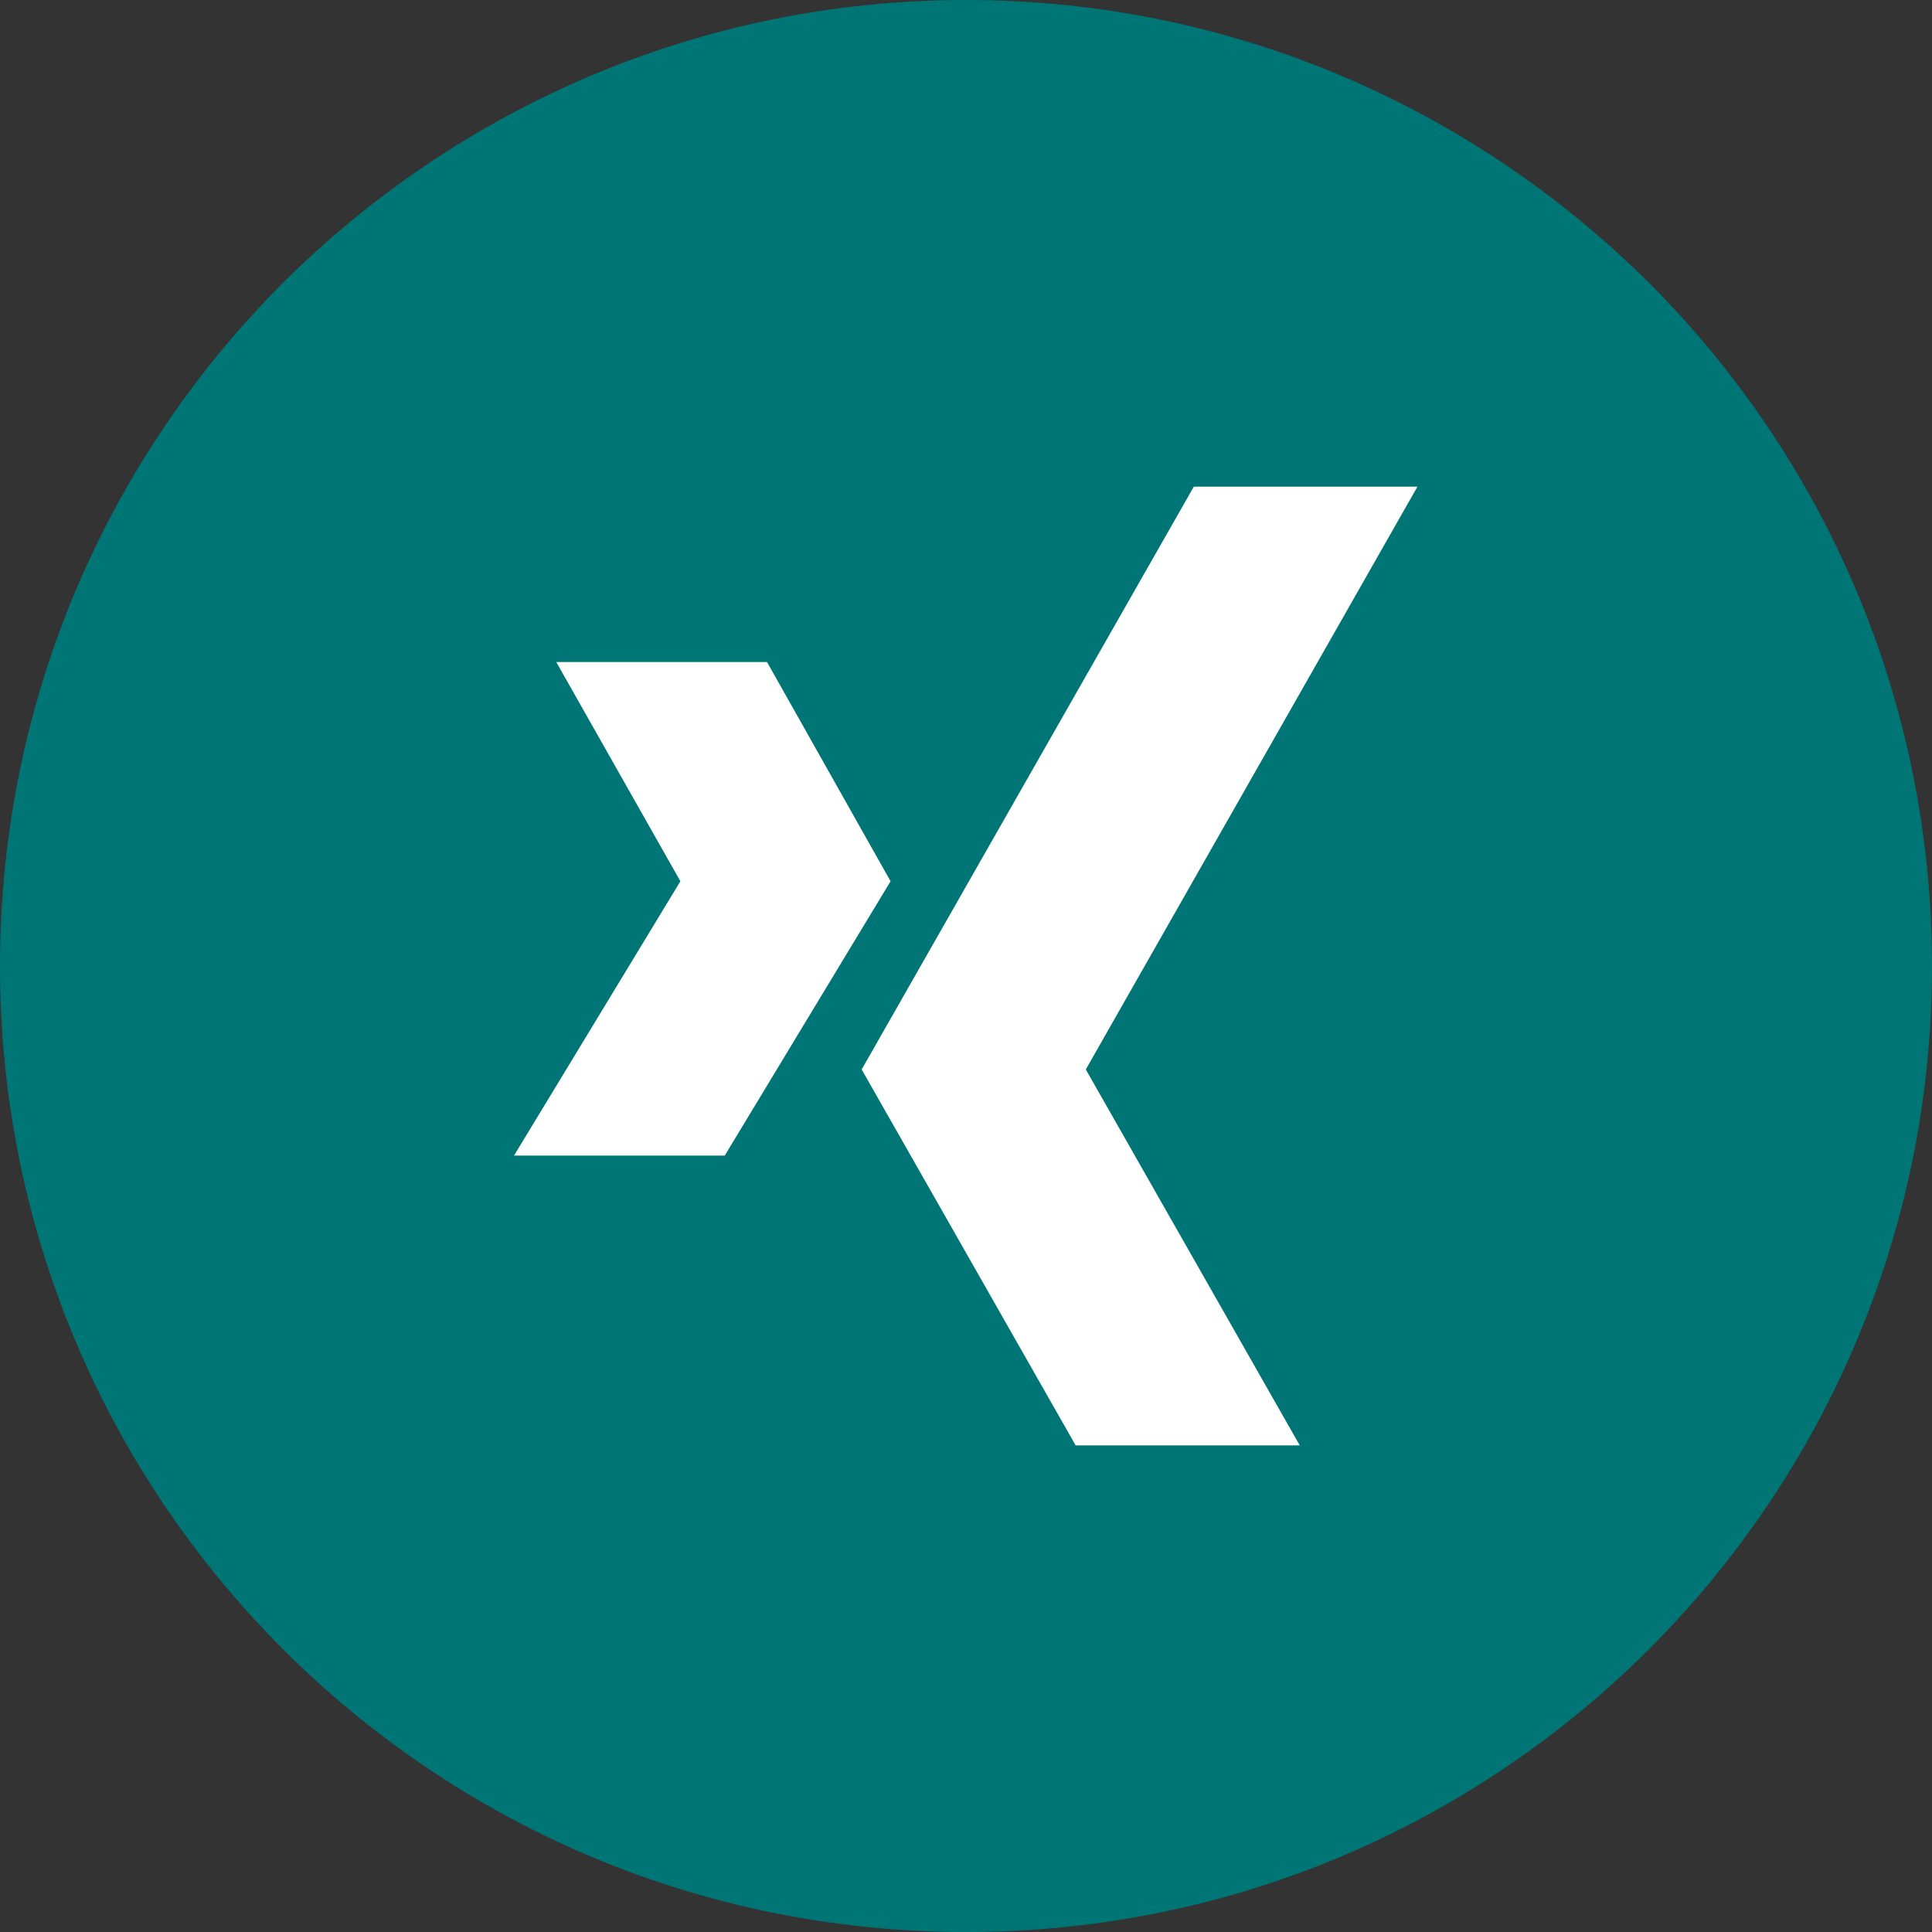 <?xml version="1.0" ?><!DOCTYPE svg  PUBLIC '-//W3C//DTD SVG 1.1//EN'  'http://www.w3.org/Graphics/SVG/1.1/DTD/svg11.dtd'><svg enable-background="new 0 0 512 512" height="512px" id="Layer_1" version="1.1" viewBox="0 0 512 512" width="512px" xml:space="preserve" xmlns="http://www.w3.org/2000/svg" xmlns:xlink="http://www.w3.org/1999/xlink"><rect x="0" y="0" width="512" height="512" fill="#333333" stroke="none"/><g><path d="M437.012,74.968C390.66,28.779,326.733,0,255.997,0C185.26,0,121.334,28.779,74.982,74.968   C28.636,121.312,0,185.356,0,256.078c0,70.566,28.636,134.616,74.982,180.966C121.334,483.377,185.26,512,255.997,512   c70.736,0,134.663-28.623,181.015-74.956C483.358,390.694,512,326.645,512,256.078C512,185.356,483.358,121.312,437.012,74.968z" fill="#007575"/><path clip-rule="evenodd" d="M203.269,175.443h-55.854l32.893,58.099l-44.085,72.696h55.843   l43.944-72.696L203.269,175.443z M316.379,128.963L228.351,283.42l56.706,99.623h59.393l-56.701-99.623l87.893-154.457H316.379z" fill="#FFFFFF" fill-rule="evenodd"/></g></svg>